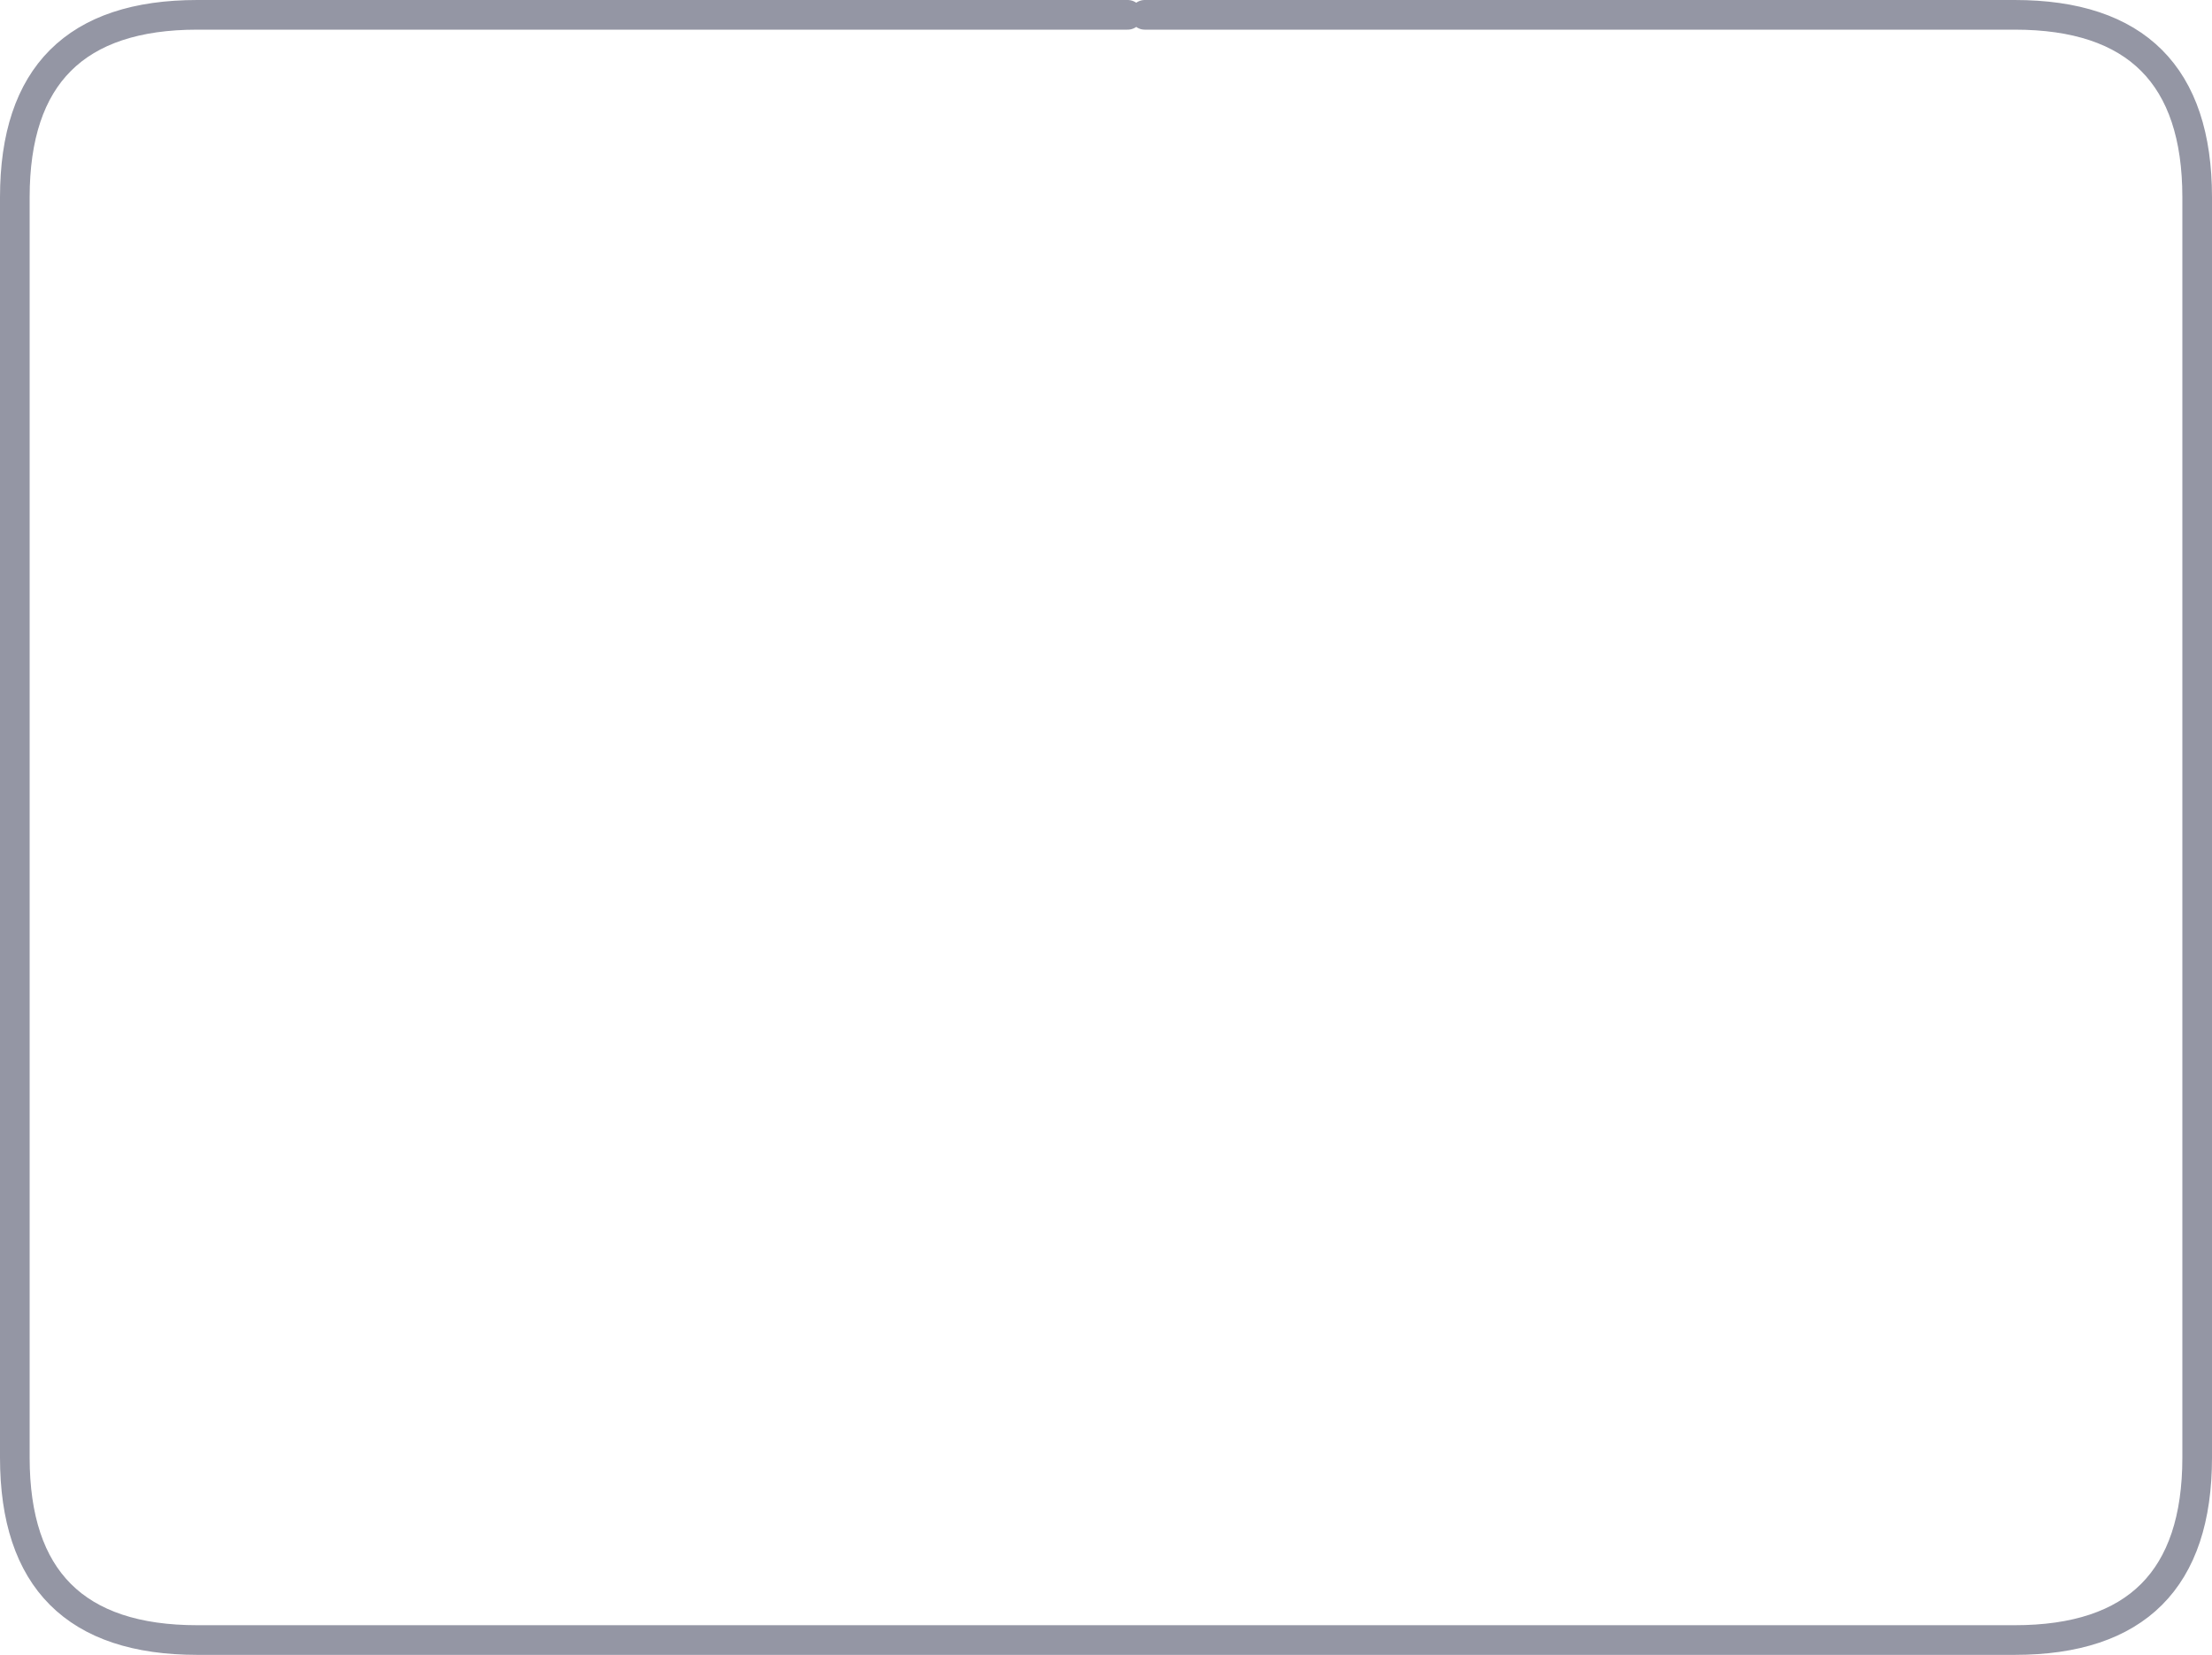 <?xml version="1.0" encoding="UTF-8" standalone="no"?>
<svg xmlns:xlink="http://www.w3.org/1999/xlink" height="72.55px" width="97.0px" xmlns="http://www.w3.org/2000/svg">
  <g transform="matrix(1.0, 0.0, 0.0, 1.0, 48.5, 36.15)">
    <path d="M1.7 -35.5 L39.85 -35.5 Q47.85 -35.5 47.85 -27.5 L47.85 27.75 Q47.85 35.75 39.85 35.75 L-39.85 35.75 Q-47.85 35.75 -47.85 27.75 L-47.85 -27.5 Q-47.85 -35.5 -39.85 -35.5 L0.95 -35.5" fill="none" stroke="#2a2e4a" stroke-linecap="round" stroke-linejoin="round" stroke-opacity="0.498" stroke-width="1.3"/>
  </g>
</svg>
